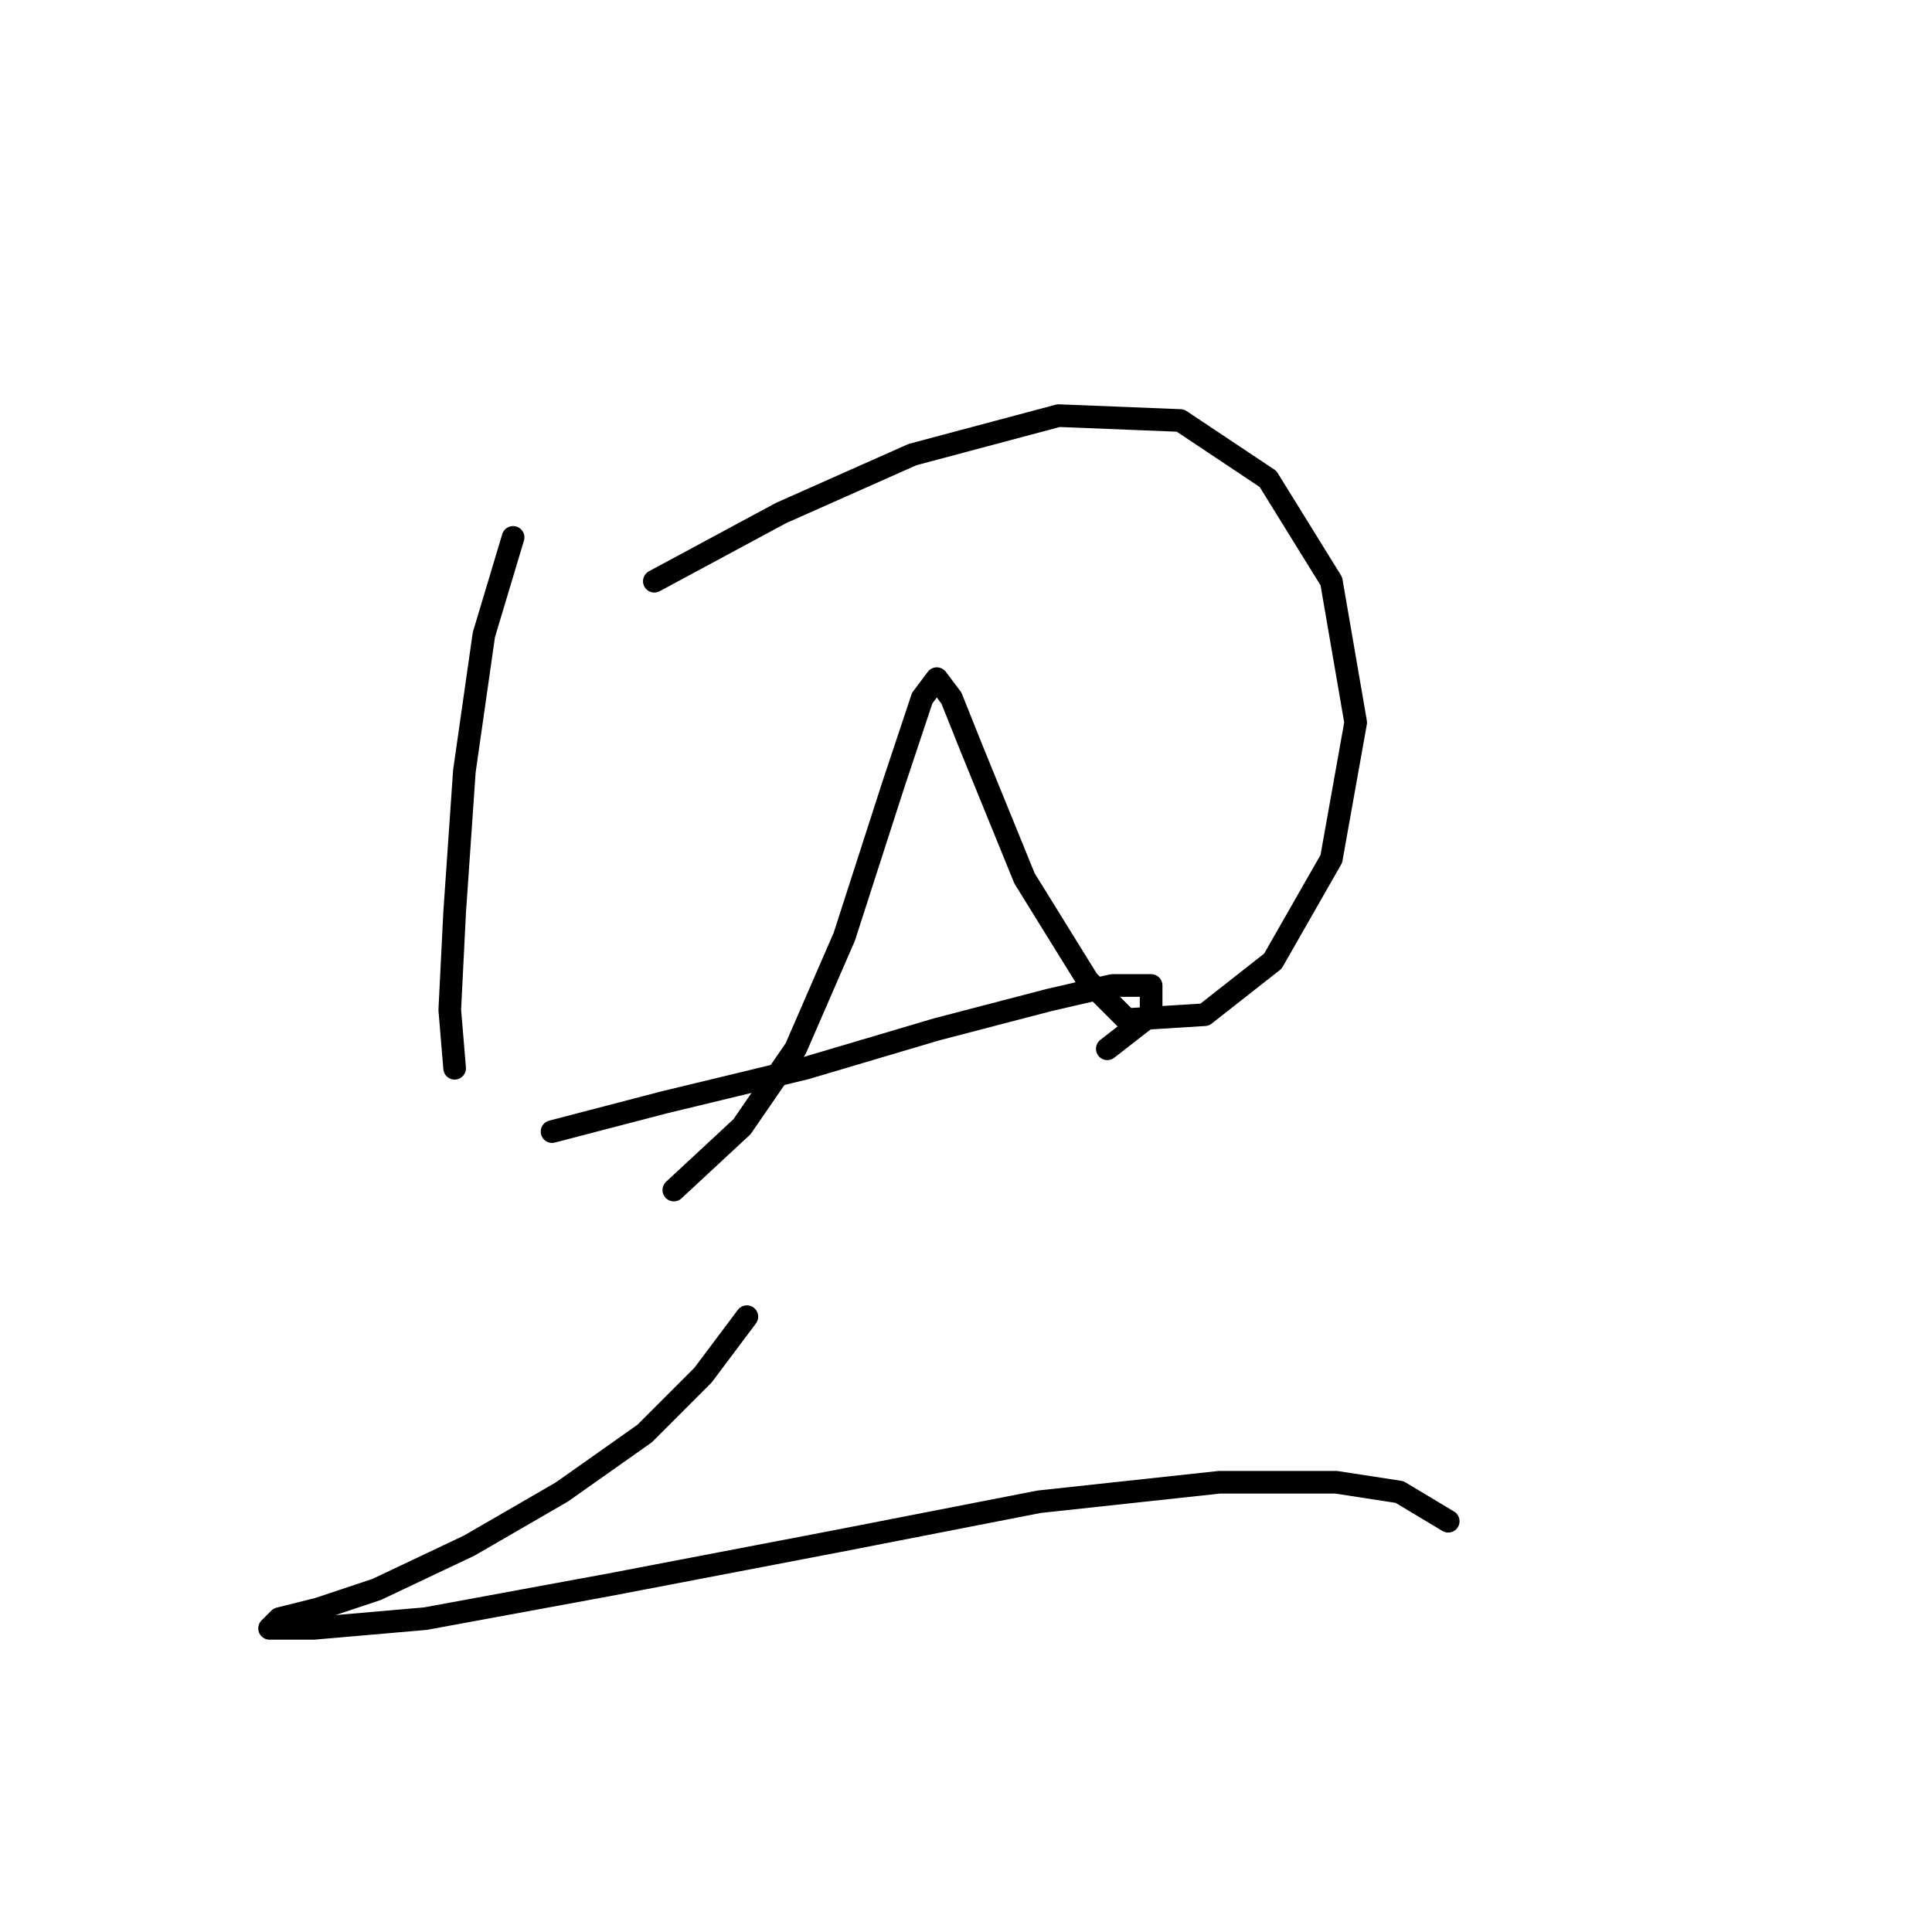 <?xml version="1.0" standalone="no"?>
    <svg width="256" height="256" xmlns="http://www.w3.org/2000/svg" version="1.1">
    <polyline stroke="black" stroke-width="3" stroke-linecap="round" fill="transparent" stroke-linejoin="round" points="67.987 71.207 64.115 84.115 61.533 102.185 60.242 120.901 59.597 133.808 60.242 141.552 60.242 141.552 " />
        <polyline stroke="black" stroke-width="3" stroke-linecap="round" fill="transparent" stroke-linejoin="round" points="86.703 77.016 103.482 67.981 120.907 60.236 140.268 55.073 156.402 55.719 168.019 63.463 176.408 77.016 179.635 95.731 176.408 113.802 168.664 127.354 159.629 134.453 149.303 135.099 144.14 129.936 135.75 116.383 128.651 98.958 126.07 92.504 124.134 89.923 122.198 92.504 118.325 104.121 111.872 124.127 105.418 138.971 98.319 149.297 89.284 157.686 89.284 157.686 " />
        <polyline stroke="black" stroke-width="3" stroke-linecap="round" fill="transparent" stroke-linejoin="round" points="73.15 149.942 87.993 146.07 106.709 141.552 124.134 136.389 138.977 132.517 147.367 130.581 152.53 130.581 152.53 134.453 146.722 138.971 146.722 138.971 " />
        <polyline stroke="black" stroke-width="3" stroke-linecap="round" fill="transparent" stroke-linejoin="round" points="98.964 174.466 93.156 182.21 85.412 189.955 74.441 197.699 62.179 204.798 49.917 210.606 42.172 213.188 37.009 214.479 35.719 215.769 41.527 215.769 56.37 214.479 80.894 209.961 111.226 204.153 137.686 198.99 161.565 196.408 177.054 196.408 185.443 197.699 191.897 201.571 191.897 201.571 " />
        </svg>